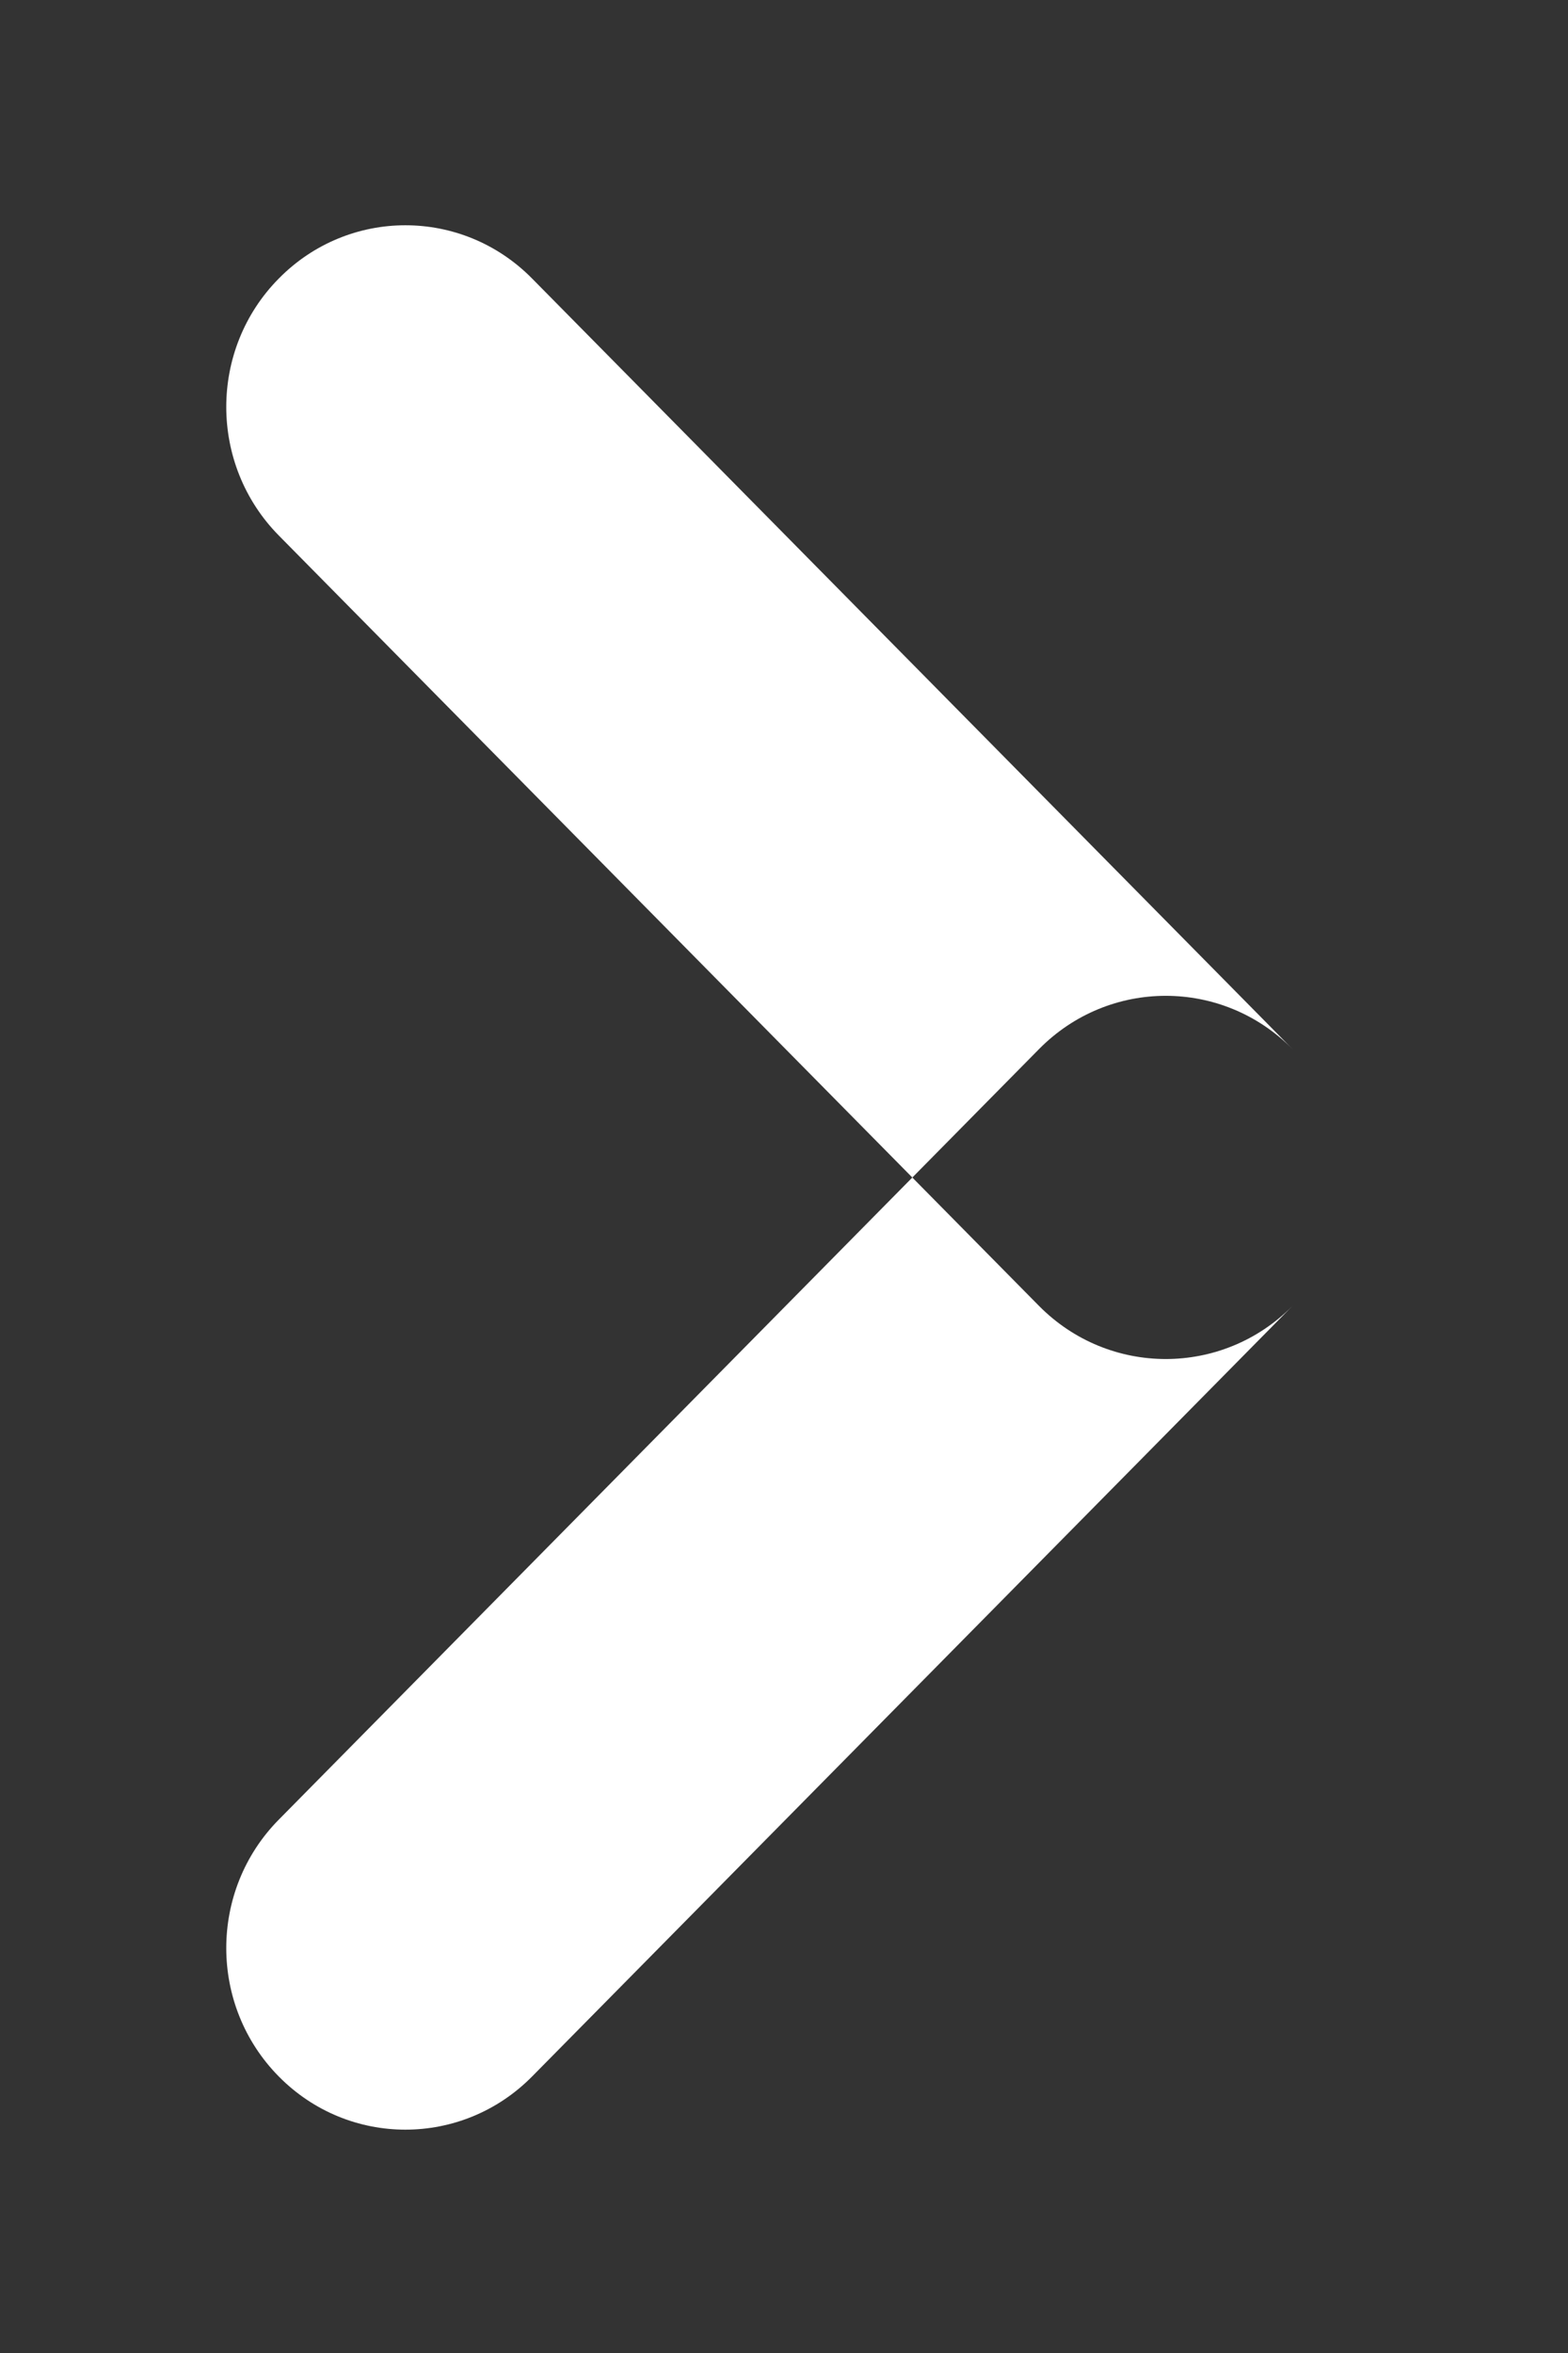 <svg xmlns="http://www.w3.org/2000/svg" xmlns:xlink="http://www.w3.org/1999/xlink" width="14px" height="21px" viewBox="0 0 14 21">
<rect x="0" y="0" width="14" height="21" fill="#333333" stroke="none"/>
<path fill-rule="evenodd" fill="#ffffff" d="M11.54,11.655 C11.54,11.655 4.751,18.532 4.751,18.532 C4.126,19.165 3.113,19.165 2.489,18.532 C1.864,17.899 1.864,16.873 2.489,16.24 C2.489,16.24 9.277,9.363 9.277,9.363 C9.902,8.729 10.915,8.729 11.54,9.363 C12.164,9.995 12.164,11.022 11.54,11.655 ZM11.54,11.655 C10.915,12.287 9.902,12.287 9.277,11.655 C9.277,11.655 2.489,4.779 2.489,4.779 C1.864,4.145 1.864,3.118 2.489,2.486 C3.113,1.852 4.126,1.852 4.751,2.486 C4.751,2.486 11.54,9.363 11.54,9.363 C12.164,9.995 12.164,11.022 11.54,11.655 Z"></path>
</svg>